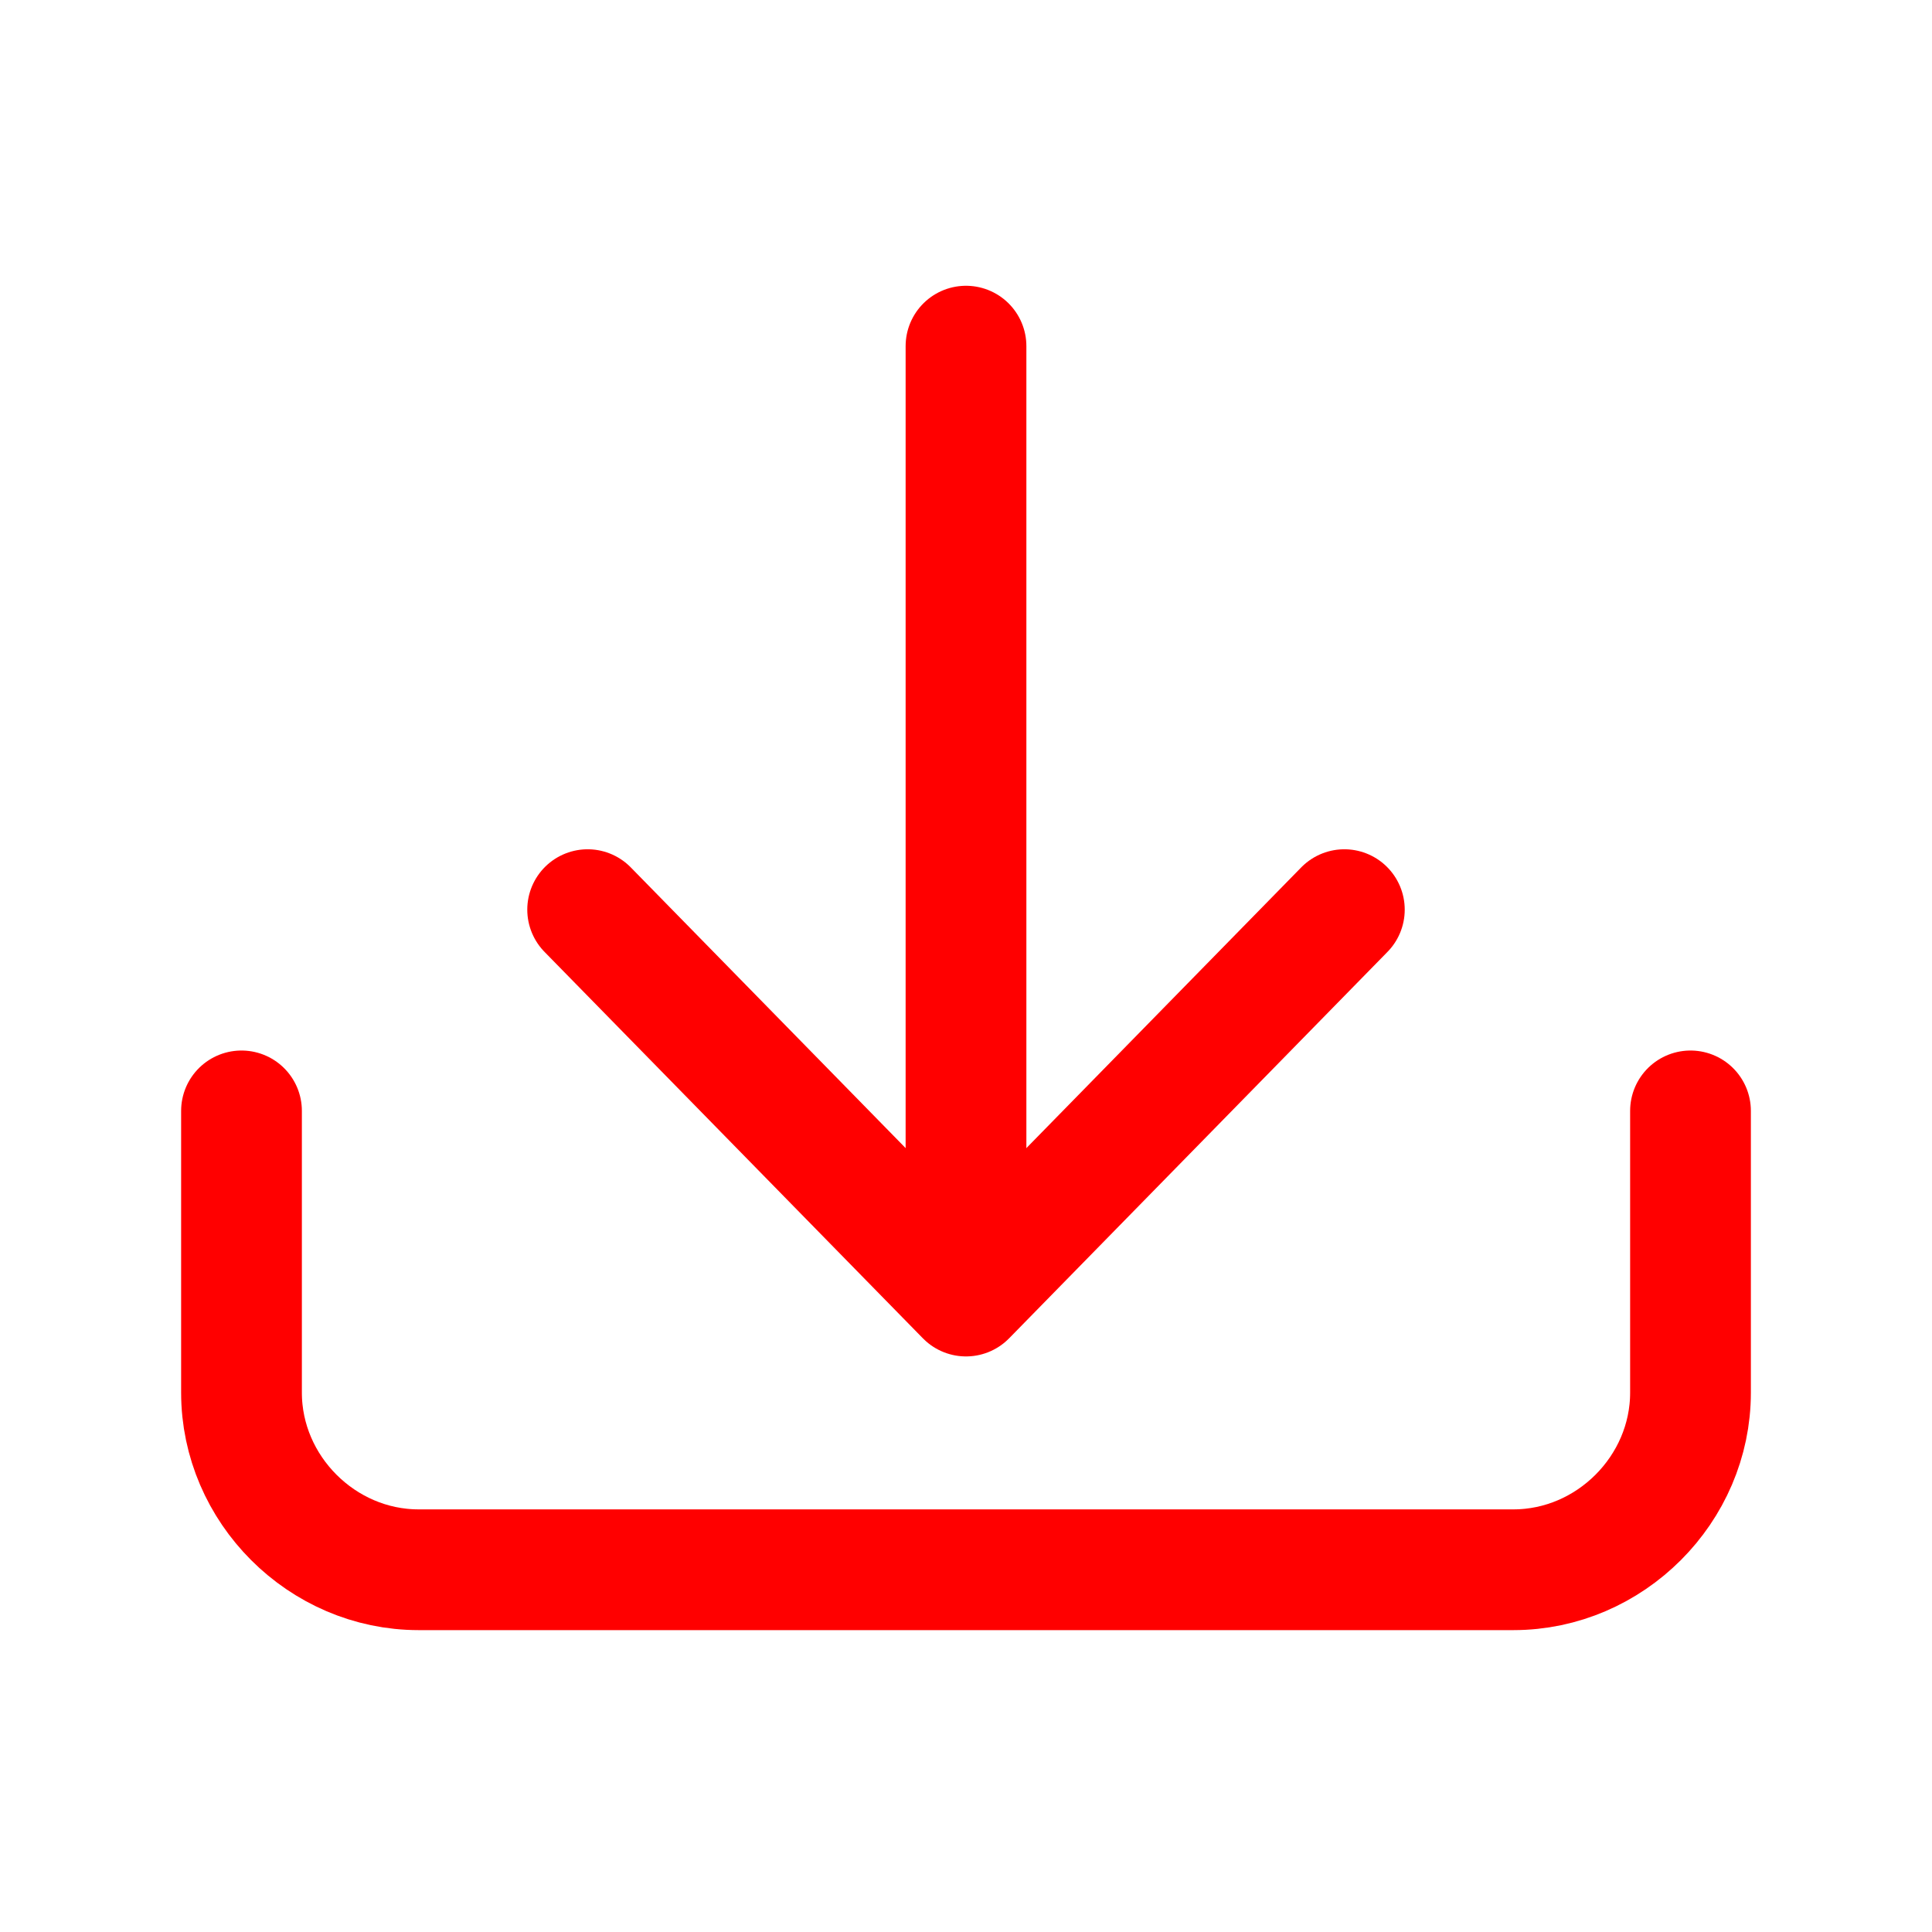 <?xml version="1.0" encoding="UTF-8"?>
<svg id="Ebene_1" xmlns="http://www.w3.org/2000/svg" width="24" height="24" version="1.1" viewBox="0 0 24 24">
  <!-- Generator: Adobe Illustrator 29.3.1, SVG Export Plug-In . SVG Version: 2.1.0 Build 151)  -->
  <path d="M21,13.8v3.5c0,1.2-1,2.2-2.2,2.2H5.2c-1.2,0-2.2-1-2.2-2.2v-3.5" fill="none" stroke="red" stroke-linecap="round" stroke-linejoin="round" stroke-width="1.5"/>
  <polyline points="16.7 11.3 12 16.1 7.3 11.3" fill="none" stroke="red" stroke-linecap="round" stroke-linejoin="round" stroke-width="1.5"/>
  <line x1="12" y1="15.7" x2="12" y2="4.3" fill="none" stroke="red" stroke-linecap="round" stroke-linejoin="round" stroke-width="1.5"/>
</svg>